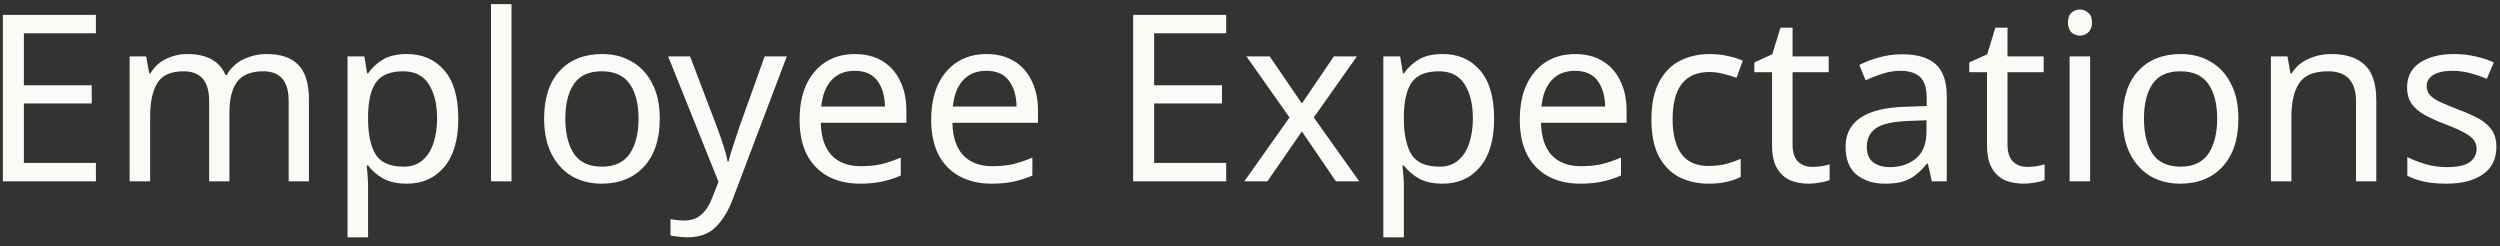 <svg width="193" height="19" viewBox="0 0 193 19" fill="none" xmlns="http://www.w3.org/2000/svg">
<rect x="0" y="0" width="193" height="19" fill="#333333" stroke="none"/>
<path d="M7.405 14H0.223V1.148H7.405V2.57H1.843V6.584H7.081V7.988H1.843V12.578H7.405V14ZM20.593 4.172C21.684 4.172 22.5 4.454 23.041 5.018C23.581 5.57 23.851 6.47 23.851 7.718V14H22.285V7.79C22.285 6.266 21.631 5.504 20.323 5.504C19.387 5.504 18.715 5.774 18.306 6.314C17.91 6.854 17.712 7.64 17.712 8.672V14H16.146V7.79C16.146 6.266 15.486 5.504 14.166 5.504C13.194 5.504 12.523 5.804 12.15 6.404C11.778 7.004 11.592 7.868 11.592 8.996V14H10.008V4.352H11.287L11.521 5.666H11.611C11.911 5.162 12.312 4.79 12.816 4.55C13.332 4.298 13.879 4.172 14.454 4.172C15.966 4.172 16.951 4.712 17.407 5.792H17.497C17.82 5.24 18.259 4.832 18.811 4.568C19.375 4.304 19.968 4.172 20.593 4.172ZM31.421 4.172C32.609 4.172 33.563 4.586 34.283 5.414C35.015 6.242 35.381 7.49 35.381 9.158C35.381 10.802 35.015 12.05 34.283 12.902C33.563 13.754 32.603 14.18 31.403 14.18C30.659 14.18 30.041 14.042 29.549 13.766C29.069 13.478 28.691 13.148 28.415 12.776H28.307C28.331 12.98 28.355 13.238 28.379 13.55C28.403 13.862 28.415 14.132 28.415 14.36V18.32H26.831V4.352H28.127L28.343 5.666H28.415C28.703 5.246 29.081 4.892 29.549 4.604C30.017 4.316 30.641 4.172 31.421 4.172ZM31.133 5.504C30.149 5.504 29.453 5.78 29.045 6.332C28.649 6.884 28.439 7.724 28.415 8.852V9.158C28.415 10.346 28.607 11.264 28.991 11.912C29.387 12.548 30.113 12.866 31.169 12.866C31.757 12.866 32.237 12.704 32.609 12.38C32.993 12.056 33.275 11.618 33.455 11.066C33.647 10.502 33.743 9.86 33.743 9.14C33.743 8.036 33.527 7.154 33.095 6.494C32.675 5.834 32.021 5.504 31.133 5.504ZM39.489 14H37.905V0.32H39.489V14ZM50.934 9.158C50.934 10.754 50.526 11.99 49.71 12.866C48.906 13.742 47.814 14.18 46.434 14.18C45.582 14.18 44.82 13.988 44.148 13.604C43.488 13.208 42.966 12.638 42.582 11.894C42.198 11.138 42.006 10.226 42.006 9.158C42.006 7.562 42.408 6.332 43.212 5.468C44.016 4.604 45.108 4.172 46.488 4.172C47.364 4.172 48.132 4.37 48.792 4.766C49.464 5.15 49.986 5.714 50.358 6.458C50.742 7.19 50.934 8.09 50.934 9.158ZM43.644 9.158C43.644 10.298 43.866 11.204 44.31 11.876C44.766 12.536 45.486 12.866 46.47 12.866C47.442 12.866 48.156 12.536 48.612 11.876C49.068 11.204 49.296 10.298 49.296 9.158C49.296 8.018 49.068 7.124 48.612 6.476C48.156 5.828 47.436 5.504 46.452 5.504C45.468 5.504 44.754 5.828 44.31 6.476C43.866 7.124 43.644 8.018 43.644 9.158ZM51.581 4.352H53.273L55.361 9.842C55.541 10.322 55.703 10.784 55.846 11.228C55.99 11.66 56.099 12.074 56.17 12.47H56.242C56.315 12.17 56.428 11.78 56.584 11.3C56.74 10.808 56.903 10.316 57.071 9.824L59.032 4.352H60.742L56.584 15.332C56.248 16.244 55.81 16.97 55.27 17.51C54.742 18.05 54.011 18.32 53.075 18.32C52.786 18.32 52.535 18.302 52.319 18.266C52.102 18.242 51.916 18.212 51.761 18.176V16.916C51.892 16.94 52.048 16.964 52.228 16.988C52.42 17.012 52.618 17.024 52.822 17.024C53.374 17.024 53.819 16.868 54.154 16.556C54.502 16.244 54.773 15.83 54.965 15.314L55.468 14.036L51.581 4.352ZM65.994 4.172C66.822 4.172 67.53 4.352 68.118 4.712C68.718 5.072 69.174 5.582 69.486 6.242C69.81 6.89 69.972 7.652 69.972 8.528V9.482H63.366C63.39 10.574 63.666 11.408 64.194 11.984C64.734 12.548 65.484 12.83 66.444 12.83C67.056 12.83 67.596 12.776 68.064 12.668C68.544 12.548 69.036 12.38 69.54 12.164V13.55C69.048 13.766 68.562 13.922 68.082 14.018C67.602 14.126 67.032 14.18 66.372 14.18C65.46 14.18 64.65 13.994 63.942 13.622C63.246 13.25 62.7 12.698 62.304 11.966C61.92 11.222 61.728 10.316 61.728 9.248C61.728 8.192 61.902 7.286 62.25 6.53C62.61 5.774 63.108 5.192 63.744 4.784C64.392 4.376 65.142 4.172 65.994 4.172ZM65.976 5.468C65.22 5.468 64.62 5.714 64.176 6.206C63.744 6.686 63.486 7.358 63.402 8.222H68.316C68.304 7.406 68.112 6.746 67.74 6.242C67.368 5.726 66.78 5.468 65.976 5.468ZM76.154 4.172C76.982 4.172 77.69 4.352 78.278 4.712C78.878 5.072 79.334 5.582 79.646 6.242C79.97 6.89 80.132 7.652 80.132 8.528V9.482H73.526C73.55 10.574 73.826 11.408 74.354 11.984C74.894 12.548 75.644 12.83 76.604 12.83C77.216 12.83 77.756 12.776 78.224 12.668C78.704 12.548 79.196 12.38 79.7 12.164V13.55C79.208 13.766 78.722 13.922 78.242 14.018C77.762 14.126 77.192 14.18 76.532 14.18C75.62 14.18 74.81 13.994 74.102 13.622C73.406 13.25 72.86 12.698 72.464 11.966C72.08 11.222 71.888 10.316 71.888 9.248C71.888 8.192 72.062 7.286 72.41 6.53C72.77 5.774 73.268 5.192 73.904 4.784C74.552 4.376 75.302 4.172 76.154 4.172ZM76.136 5.468C75.38 5.468 74.78 5.714 74.336 6.206C73.904 6.686 73.646 7.358 73.562 8.222H78.476C78.464 7.406 78.272 6.746 77.9 6.242C77.528 5.726 76.94 5.468 76.136 5.468ZM94.662 14H87.48V1.148H94.662V2.57H89.1V6.584H94.338V7.988H89.1V12.578H94.662V14ZM99.552 9.068L96.222 4.352H98.022L100.506 7.988L102.972 4.352H104.754L101.424 9.068L104.934 14H103.134L100.506 10.148L97.842 14H96.06L99.552 9.068ZM111.384 4.172C112.572 4.172 113.526 4.586 114.246 5.414C114.978 6.242 115.344 7.49 115.344 9.158C115.344 10.802 114.978 12.05 114.246 12.902C113.526 13.754 112.566 14.18 111.366 14.18C110.622 14.18 110.004 14.042 109.512 13.766C109.032 13.478 108.654 13.148 108.378 12.776H108.27C108.294 12.98 108.318 13.238 108.342 13.55C108.366 13.862 108.378 14.132 108.378 14.36V18.32H106.794V4.352H108.09L108.306 5.666H108.378C108.666 5.246 109.044 4.892 109.512 4.604C109.98 4.316 110.604 4.172 111.384 4.172ZM111.096 5.504C110.112 5.504 109.416 5.78 109.008 6.332C108.612 6.884 108.402 7.724 108.378 8.852V9.158C108.378 10.346 108.57 11.264 108.954 11.912C109.35 12.548 110.076 12.866 111.132 12.866C111.72 12.866 112.2 12.704 112.572 12.38C112.956 12.056 113.238 11.618 113.418 11.066C113.61 10.502 113.706 9.86 113.706 9.14C113.706 8.036 113.49 7.154 113.058 6.494C112.638 5.834 111.984 5.504 111.096 5.504ZM121.594 4.172C122.422 4.172 123.13 4.352 123.718 4.712C124.318 5.072 124.774 5.582 125.086 6.242C125.41 6.89 125.572 7.652 125.572 8.528V9.482H118.966C118.99 10.574 119.266 11.408 119.794 11.984C120.334 12.548 121.084 12.83 122.044 12.83C122.656 12.83 123.196 12.776 123.664 12.668C124.144 12.548 124.636 12.38 125.14 12.164V13.55C124.648 13.766 124.162 13.922 123.682 14.018C123.202 14.126 122.632 14.18 121.972 14.18C121.06 14.18 120.25 13.994 119.542 13.622C118.846 13.25 118.3 12.698 117.904 11.966C117.52 11.222 117.328 10.316 117.328 9.248C117.328 8.192 117.502 7.286 117.85 6.53C118.21 5.774 118.708 5.192 119.344 4.784C119.992 4.376 120.742 4.172 121.594 4.172ZM121.576 5.468C120.82 5.468 120.22 5.714 119.776 6.206C119.344 6.686 119.086 7.358 119.002 8.222H123.916C123.904 7.406 123.712 6.746 123.34 6.242C122.968 5.726 122.38 5.468 121.576 5.468ZM131.898 14.18C131.046 14.18 130.284 14.006 129.612 13.658C128.952 13.31 128.43 12.77 128.046 12.038C127.674 11.306 127.488 10.37 127.488 9.23C127.488 8.042 127.686 7.076 128.082 6.332C128.478 5.588 129.012 5.042 129.684 4.694C130.368 4.346 131.142 4.172 132.006 4.172C132.498 4.172 132.972 4.226 133.428 4.334C133.884 4.43 134.256 4.55 134.544 4.694L134.058 6.008C133.77 5.9 133.434 5.798 133.05 5.702C132.666 5.606 132.306 5.558 131.97 5.558C130.074 5.558 129.126 6.776 129.126 9.212C129.126 10.376 129.354 11.27 129.81 11.894C130.278 12.506 130.968 12.812 131.88 12.812C132.408 12.812 132.87 12.758 133.266 12.65C133.674 12.542 134.046 12.41 134.382 12.254V13.658C134.058 13.826 133.698 13.952 133.302 14.036C132.918 14.132 132.45 14.18 131.898 14.18ZM139.898 12.884C140.138 12.884 140.384 12.866 140.636 12.83C140.888 12.782 141.092 12.734 141.248 12.686V13.892C141.08 13.976 140.84 14.042 140.528 14.09C140.216 14.15 139.916 14.18 139.628 14.18C139.124 14.18 138.656 14.096 138.224 13.928C137.804 13.748 137.462 13.442 137.198 13.01C136.934 12.578 136.802 11.972 136.802 11.192V5.576H135.434V4.82L136.82 4.19L137.45 2.138H138.386V4.352H141.176V5.576H138.386V11.156C138.386 11.744 138.524 12.182 138.8 12.47C139.088 12.746 139.454 12.884 139.898 12.884ZM146.834 4.19C148.01 4.19 148.88 4.448 149.444 4.964C150.008 5.48 150.29 6.302 150.29 7.43V14H149.138L148.832 12.632H148.76C148.34 13.16 147.896 13.55 147.428 13.802C146.972 14.054 146.336 14.18 145.52 14.18C144.644 14.18 143.918 13.952 143.342 13.496C142.766 13.028 142.478 12.302 142.478 11.318C142.478 10.358 142.856 9.62 143.612 9.104C144.368 8.576 145.532 8.288 147.104 8.24L148.742 8.186V7.61C148.742 6.806 148.568 6.248 148.22 5.936C147.872 5.624 147.38 5.468 146.744 5.468C146.24 5.468 145.76 5.546 145.304 5.702C144.848 5.846 144.422 6.014 144.026 6.206L143.54 5.018C143.96 4.79 144.458 4.598 145.034 4.442C145.61 4.274 146.21 4.19 146.834 4.19ZM147.302 9.338C146.102 9.386 145.268 9.578 144.8 9.914C144.344 10.25 144.116 10.724 144.116 11.336C144.116 11.876 144.278 12.272 144.602 12.524C144.938 12.776 145.364 12.902 145.88 12.902C146.696 12.902 147.374 12.68 147.914 12.236C148.454 11.78 148.724 11.084 148.724 10.148V9.284L147.302 9.338ZM156.492 12.884C156.732 12.884 156.978 12.866 157.23 12.83C157.482 12.782 157.686 12.734 157.842 12.686V13.892C157.674 13.976 157.434 14.042 157.122 14.09C156.81 14.15 156.51 14.18 156.222 14.18C155.718 14.18 155.25 14.096 154.818 13.928C154.398 13.748 154.056 13.442 153.792 13.01C153.528 12.578 153.396 11.972 153.396 11.192V5.576H152.028V4.82L153.414 4.19L154.044 2.138H154.98V4.352H157.77V5.576H154.98V11.156C154.98 11.744 155.118 12.182 155.394 12.47C155.682 12.746 156.048 12.884 156.492 12.884ZM160.584 0.734C160.824 0.734 161.034 0.818 161.214 0.986C161.406 1.142 161.502 1.394 161.502 1.742C161.502 2.078 161.406 2.33 161.214 2.498C161.034 2.666 160.824 2.75 160.584 2.75C160.32 2.75 160.098 2.666 159.918 2.498C159.738 2.33 159.648 2.078 159.648 1.742C159.648 1.394 159.738 1.142 159.918 0.986C160.098 0.818 160.32 0.734 160.584 0.734ZM161.358 4.352V14H159.774V4.352H161.358ZM172.803 9.158C172.803 10.754 172.395 11.99 171.579 12.866C170.775 13.742 169.683 14.18 168.303 14.18C167.451 14.18 166.689 13.988 166.017 13.604C165.357 13.208 164.835 12.638 164.451 11.894C164.067 11.138 163.875 10.226 163.875 9.158C163.875 7.562 164.277 6.332 165.081 5.468C165.885 4.604 166.977 4.172 168.357 4.172C169.233 4.172 170.001 4.37 170.661 4.766C171.333 5.15 171.855 5.714 172.227 6.458C172.611 7.19 172.803 8.09 172.803 9.158ZM165.513 9.158C165.513 10.298 165.735 11.204 166.179 11.876C166.635 12.536 167.355 12.866 168.339 12.866C169.311 12.866 170.025 12.536 170.481 11.876C170.937 11.204 171.165 10.298 171.165 9.158C171.165 8.018 170.937 7.124 170.481 6.476C170.025 5.828 169.305 5.504 168.321 5.504C167.337 5.504 166.623 5.828 166.179 6.476C165.735 7.124 165.513 8.018 165.513 9.158ZM179.957 4.172C181.109 4.172 181.979 4.454 182.567 5.018C183.155 5.57 183.449 6.47 183.449 7.718V14H181.883V7.826C181.883 6.278 181.163 5.504 179.723 5.504C178.655 5.504 177.917 5.804 177.509 6.404C177.101 7.004 176.897 7.868 176.897 8.996V14H175.313V4.352H176.591L176.825 5.666H176.915C177.227 5.162 177.659 4.79 178.211 4.55C178.763 4.298 179.345 4.172 179.957 4.172ZM192.722 11.336C192.722 12.272 192.374 12.98 191.678 13.46C190.982 13.94 190.046 14.18 188.87 14.18C188.198 14.18 187.616 14.126 187.124 14.018C186.644 13.91 186.218 13.76 185.846 13.568V12.128C186.23 12.32 186.692 12.5 187.232 12.668C187.784 12.824 188.342 12.902 188.906 12.902C189.71 12.902 190.292 12.776 190.652 12.524C191.012 12.26 191.192 11.912 191.192 11.48C191.192 11.24 191.126 11.024 190.994 10.832C190.862 10.64 190.622 10.448 190.274 10.256C189.938 10.064 189.452 9.848 188.816 9.608C188.192 9.368 187.658 9.128 187.214 8.888C186.77 8.648 186.428 8.36 186.188 8.024C185.948 7.688 185.828 7.256 185.828 6.728C185.828 5.912 186.158 5.282 186.818 4.838C187.49 4.394 188.366 4.172 189.446 4.172C190.034 4.172 190.58 4.232 191.084 4.352C191.6 4.46 192.08 4.616 192.524 4.82L191.984 6.08C191.576 5.912 191.15 5.768 190.706 5.648C190.262 5.528 189.806 5.468 189.338 5.468C188.69 5.468 188.192 5.576 187.844 5.792C187.508 5.996 187.34 6.278 187.34 6.638C187.34 6.902 187.418 7.13 187.574 7.322C187.73 7.502 187.988 7.682 188.348 7.862C188.72 8.03 189.212 8.234 189.824 8.474C190.436 8.702 190.958 8.936 191.39 9.176C191.822 9.416 192.152 9.71 192.38 10.058C192.608 10.394 192.722 10.82 192.722 11.336Z" fill="#FBFAF7"/>
</svg>
